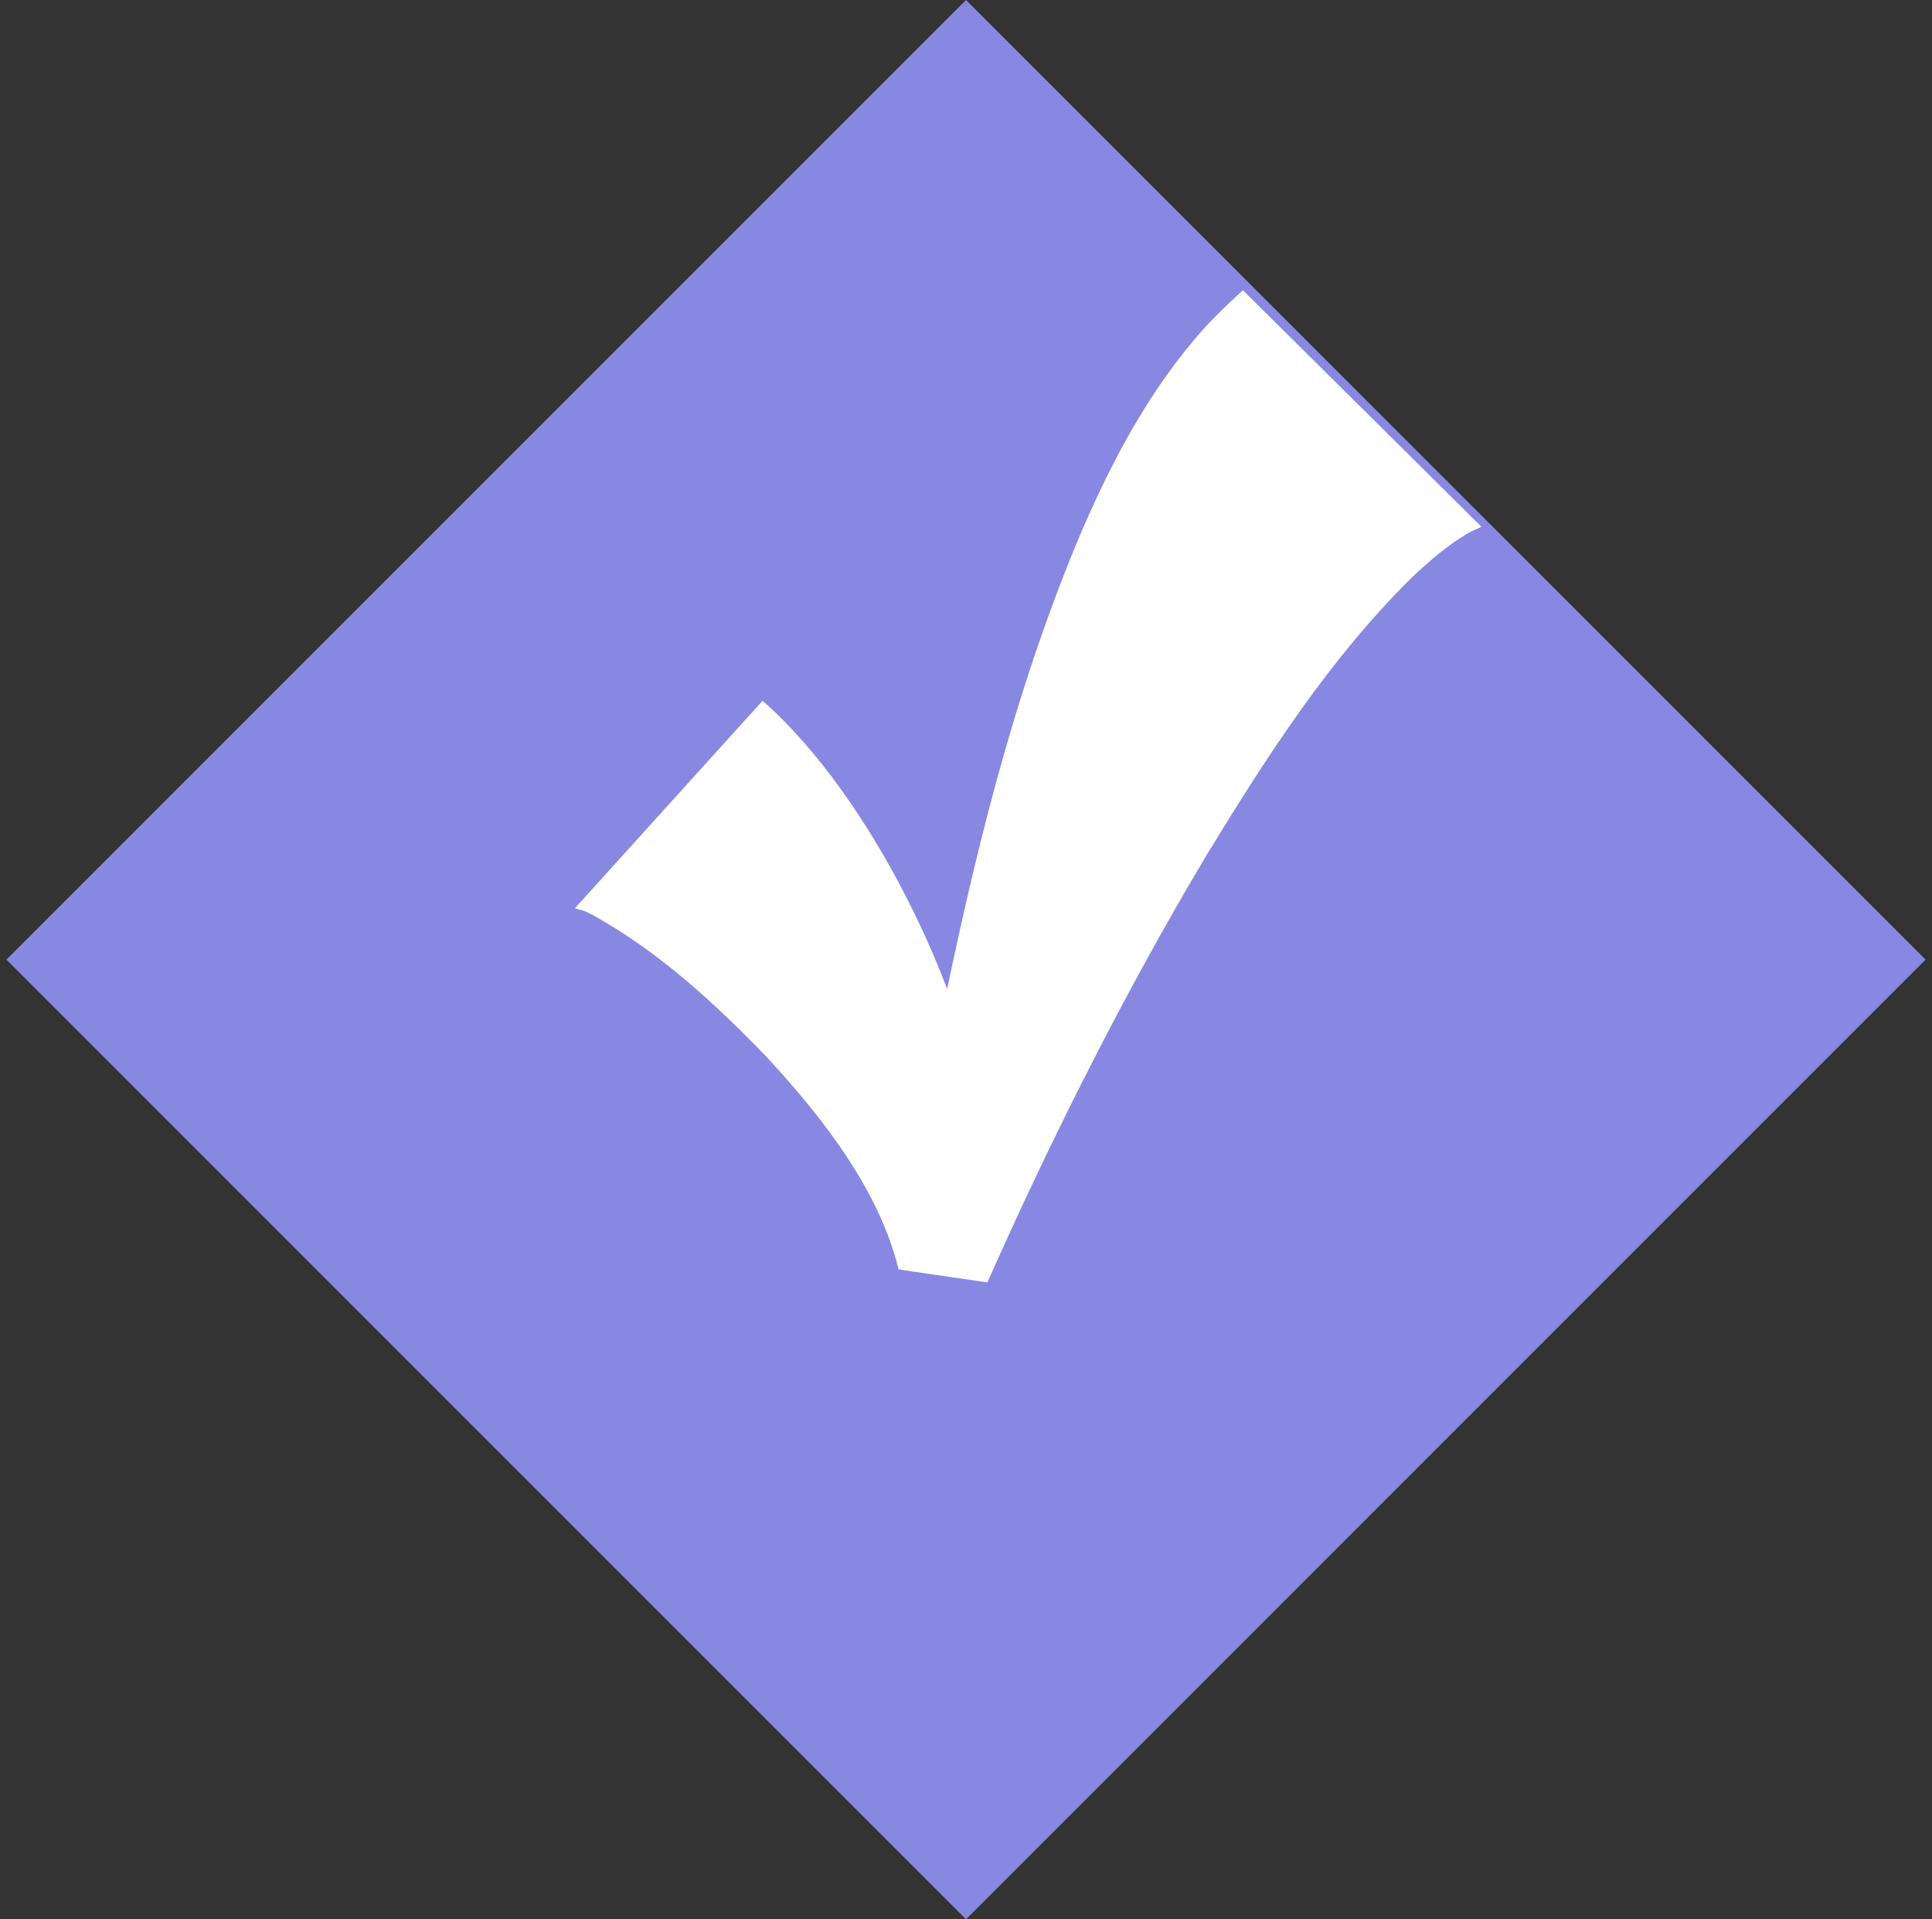 <svg width="150" height="149" viewBox="0 0 150 149" fill="none" xmlns="http://www.w3.org/2000/svg">
<rect x="0" y="0" width="150" height="149" fill="#333333" stroke="none"/>
<rect x="75" width="105.359" height="105.359" transform="rotate(45 75 0)" fill="#8888E2"/>
<path d="M59.203 54.397C69.904 63.809 79.496 86.308 76.745 98.925C76.745 98.925 69.848 97.92 69.847 97.928C70.716 91.649 71.784 85.482 73.016 79.282C75.618 66.61 78.567 54.307 83.636 42.053C85.877 36.739 88.705 31.119 92.721 26.371C93.757 25.105 95.24 23.672 96.503 22.532L115.012 40.89C114.604 41.122 114.267 41.197 113.853 41.469C112.251 42.441 111.029 43.504 109.609 44.838C103.224 51.146 98.376 58.694 93.698 66.352C87.33 77.025 81.661 88.286 76.661 99.556C76.661 99.556 69.753 98.558 69.763 98.551C68.295 92.499 64.045 86.95 59.512 82.045C55.548 77.943 51.217 73.92 46.045 71.05L45.605 70.834C45.26 70.64 44.966 70.63 44.628 70.521L59.202 54.406L59.203 54.397Z" fill="white"/>
</svg>
